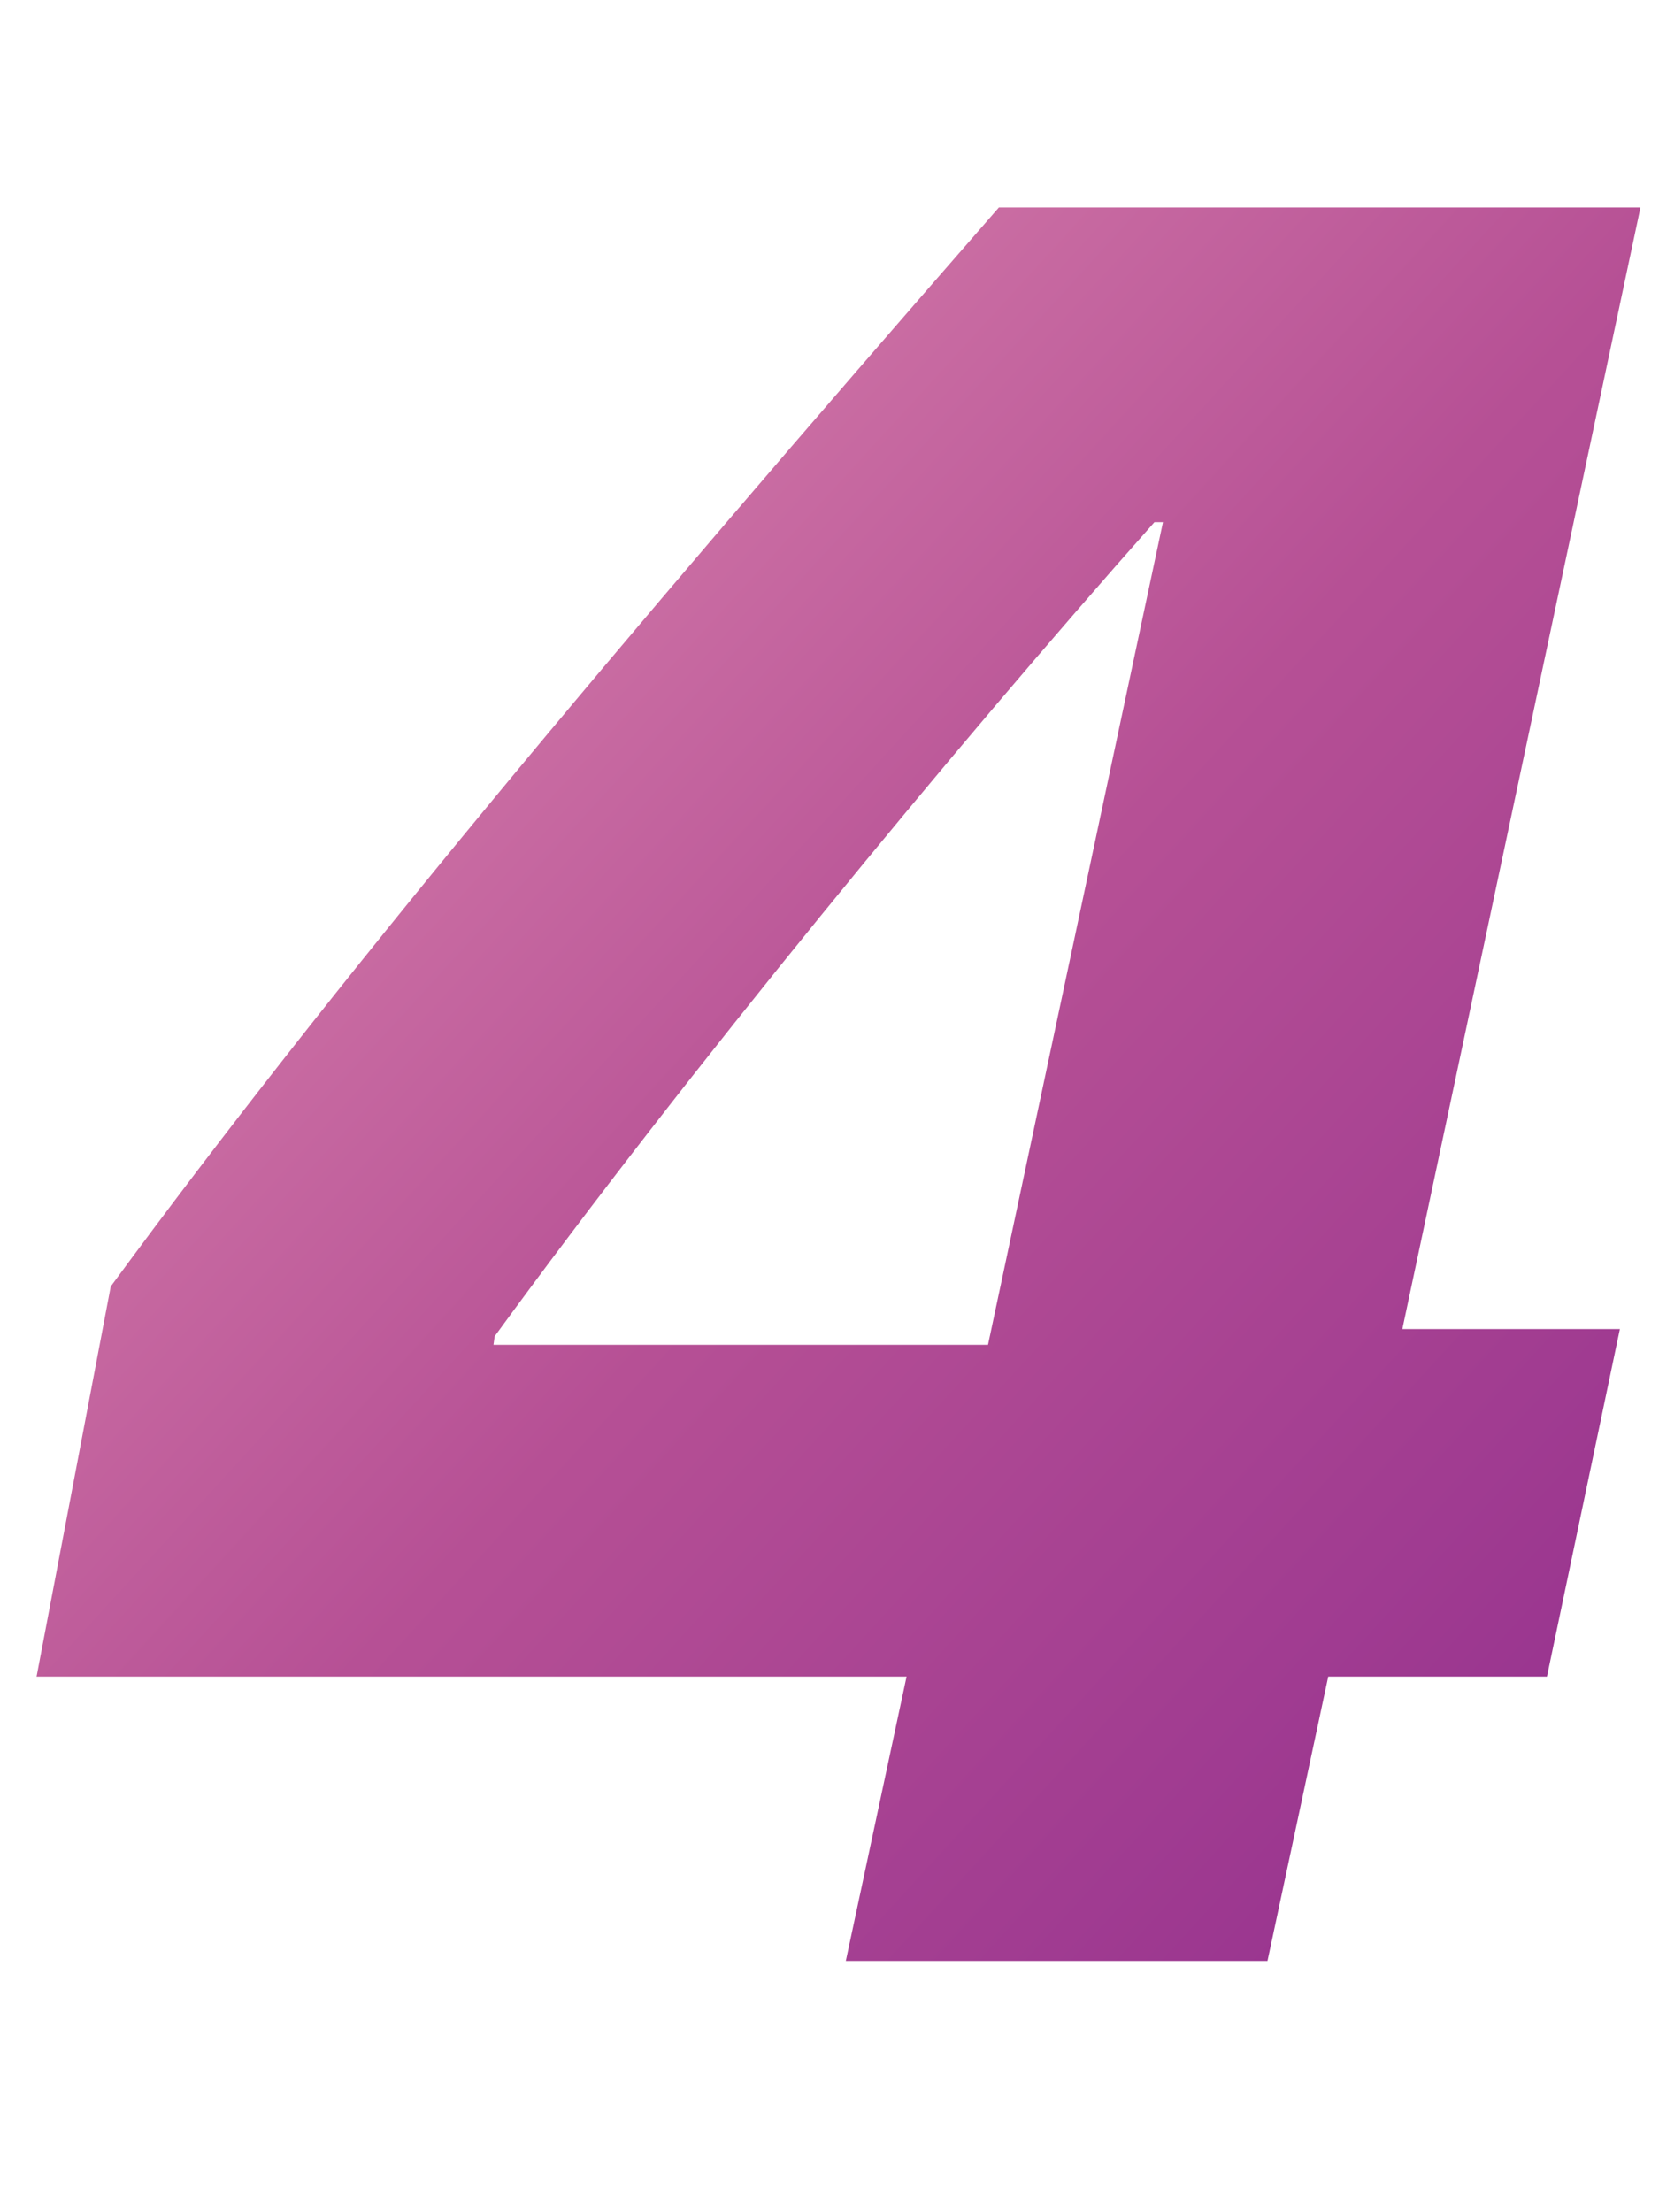 <svg width="24" height="32" viewBox="0 0 24 32" fill="none" xmlns="http://www.w3.org/2000/svg">
<path d="M12.236 28.365H18.336L19.215 24.252H22.379L23.434 19.225H20.287L23.732 3H14.451C8.773 9.504 4.801 14.25 1.602 18.609L0.529 24.252H13.115L12.236 28.365ZM7.156 19.33C9.934 15.516 13.783 10.84 16.701 7.553H16.824L14.293 19.453H7.139L7.156 19.33Z" fill="url(#paint0_linear)"/>
<defs>
<linearGradient id="paint0_linear" x1="-11.072" y1="15.683" x2="14.193" y2="38.794" gradientUnits="userSpaceOnUse">
<stop stop-color="#D57F91"/>
<stop offset="0.157" stop-color="#D67FAB"/>
<stop offset="0.516" stop-color="#B65095"/>
<stop offset="1" stop-color="#922E8E"/>
</linearGradient>
</defs>
</svg>
